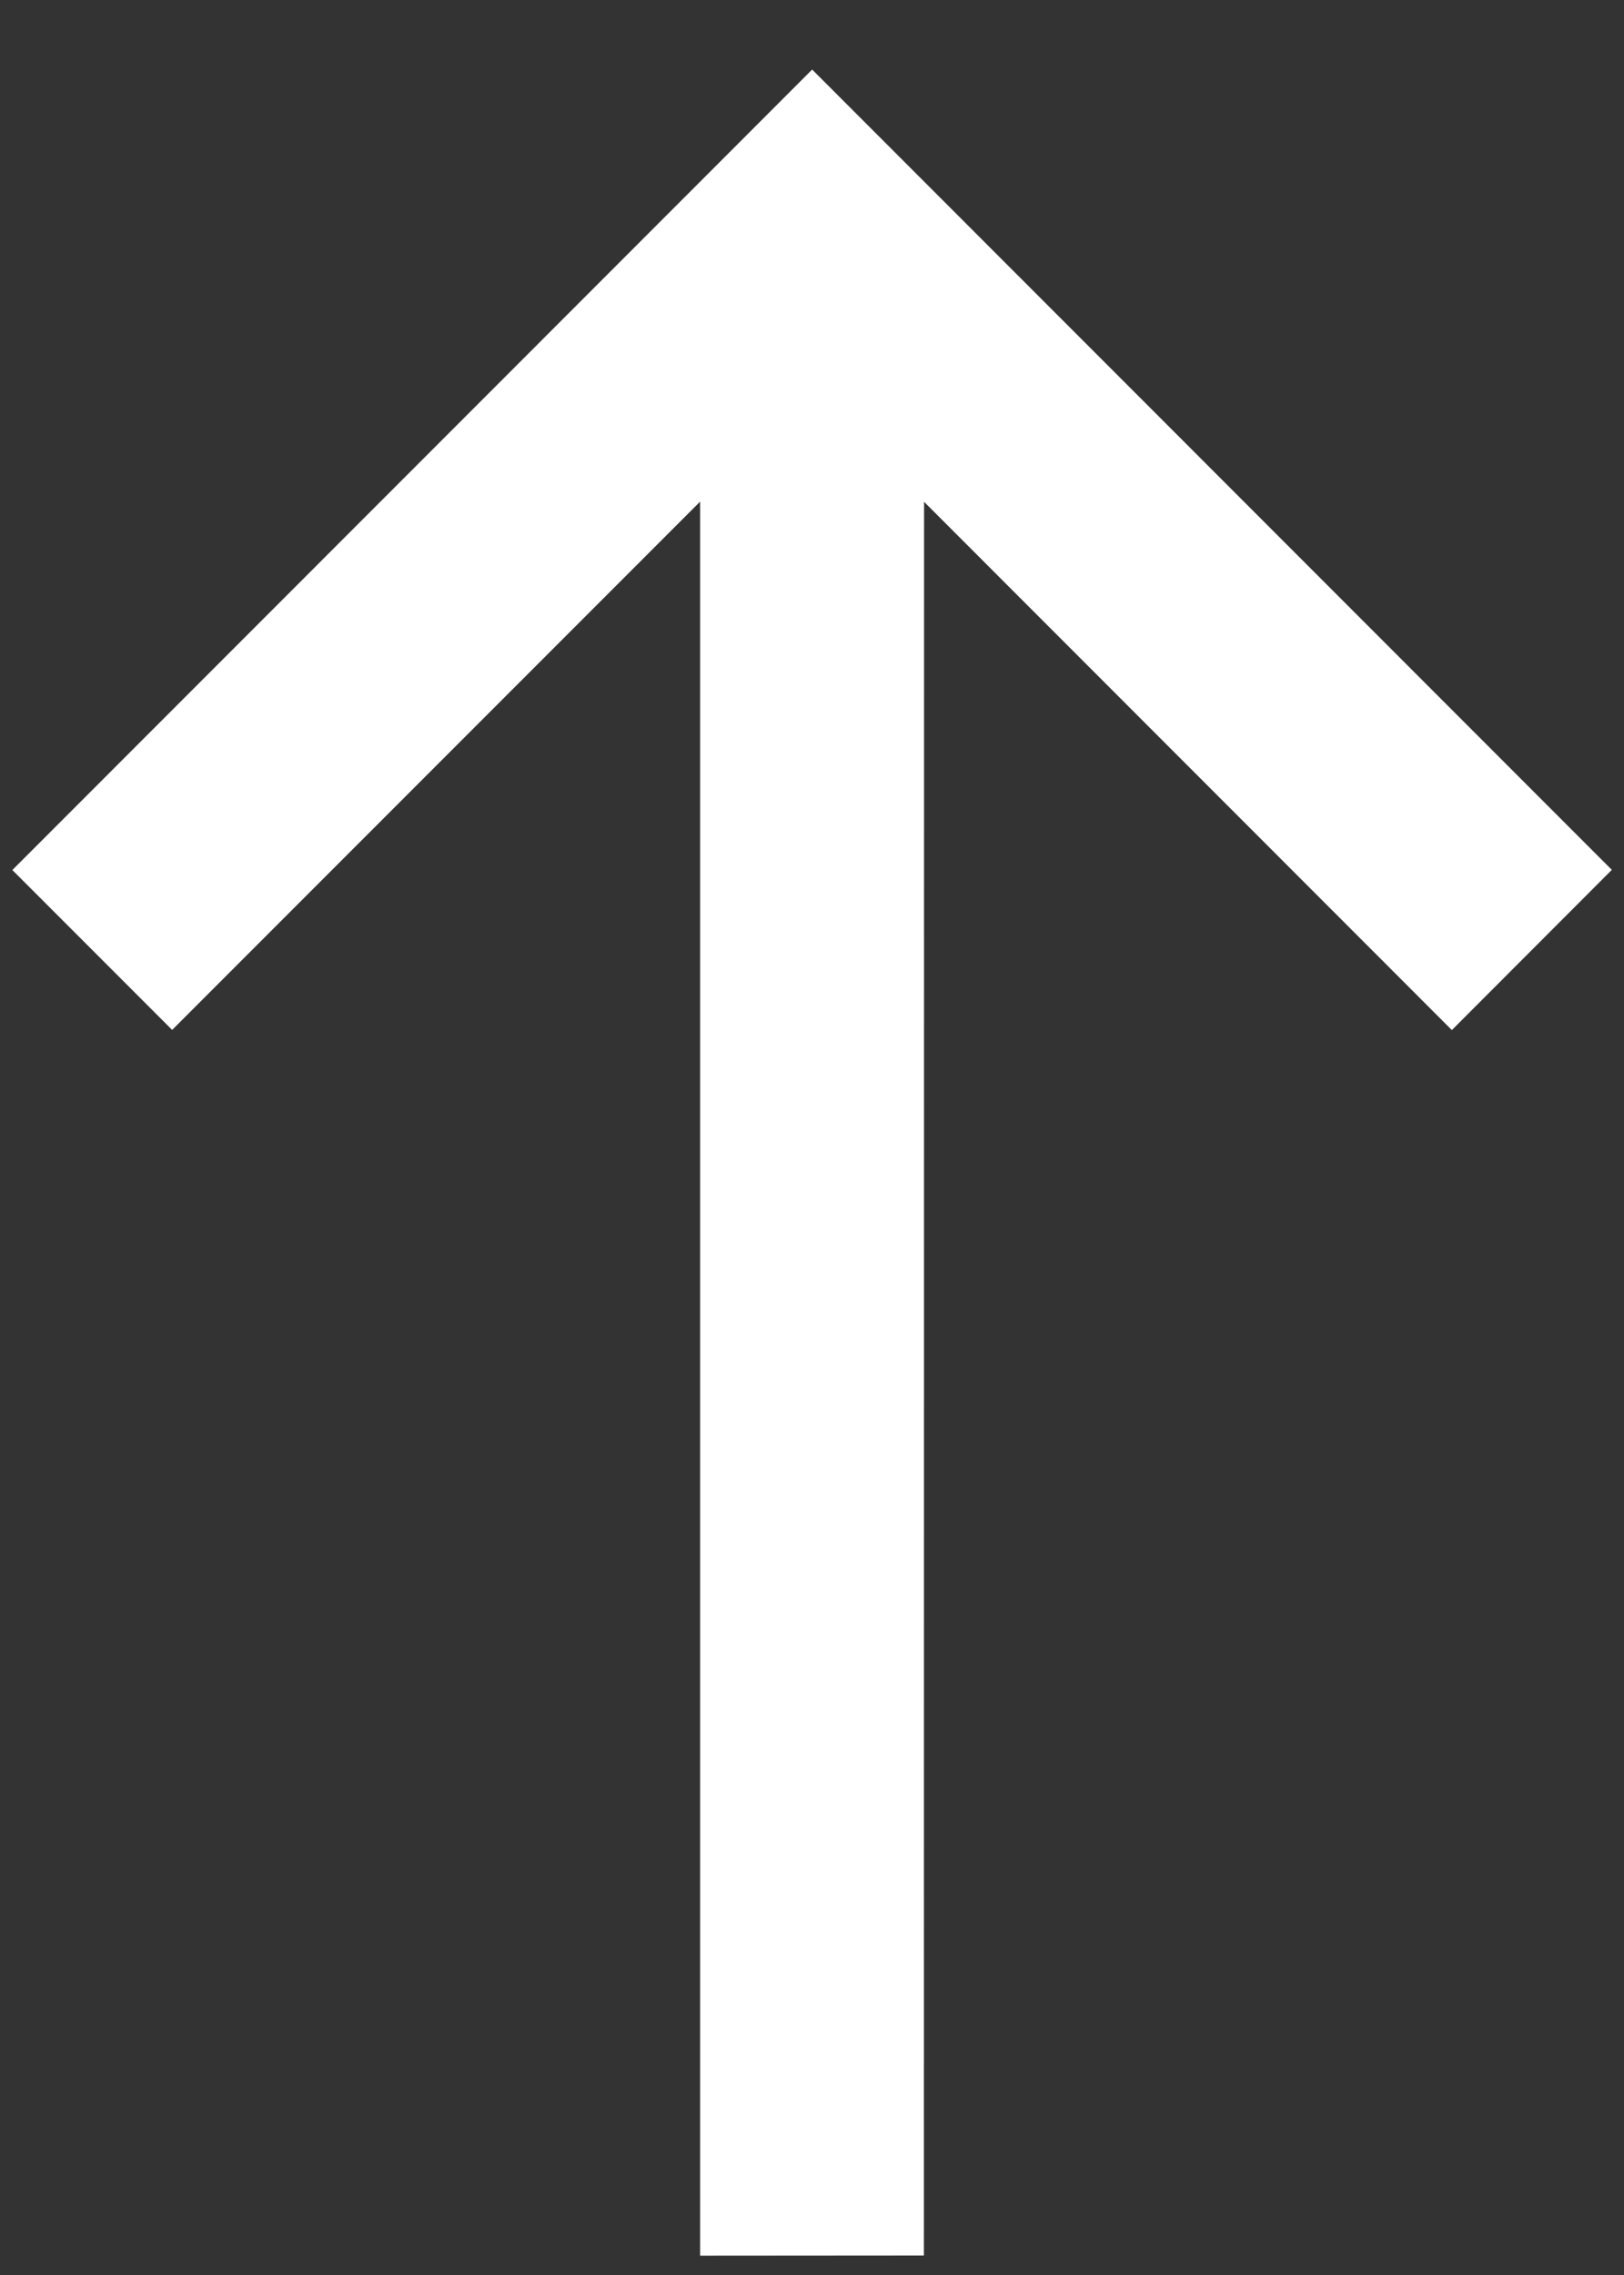 <svg xmlns="http://www.w3.org/2000/svg" width="10" height="14" viewBox="0 0 10 14" fill="none">
  <rect x="0" y="0" width="10" height="14" fill="#333333" stroke="none"/>
  <path
    d="M0.076 5.354L1.06 6.338L4.311 3.087L4.311 13.881L5.689 13.88L5.69 3.088L8.94 6.339L9.925 5.353L5.001 0.428L0.076 5.354Z"
    fill="white"
  />
</svg>